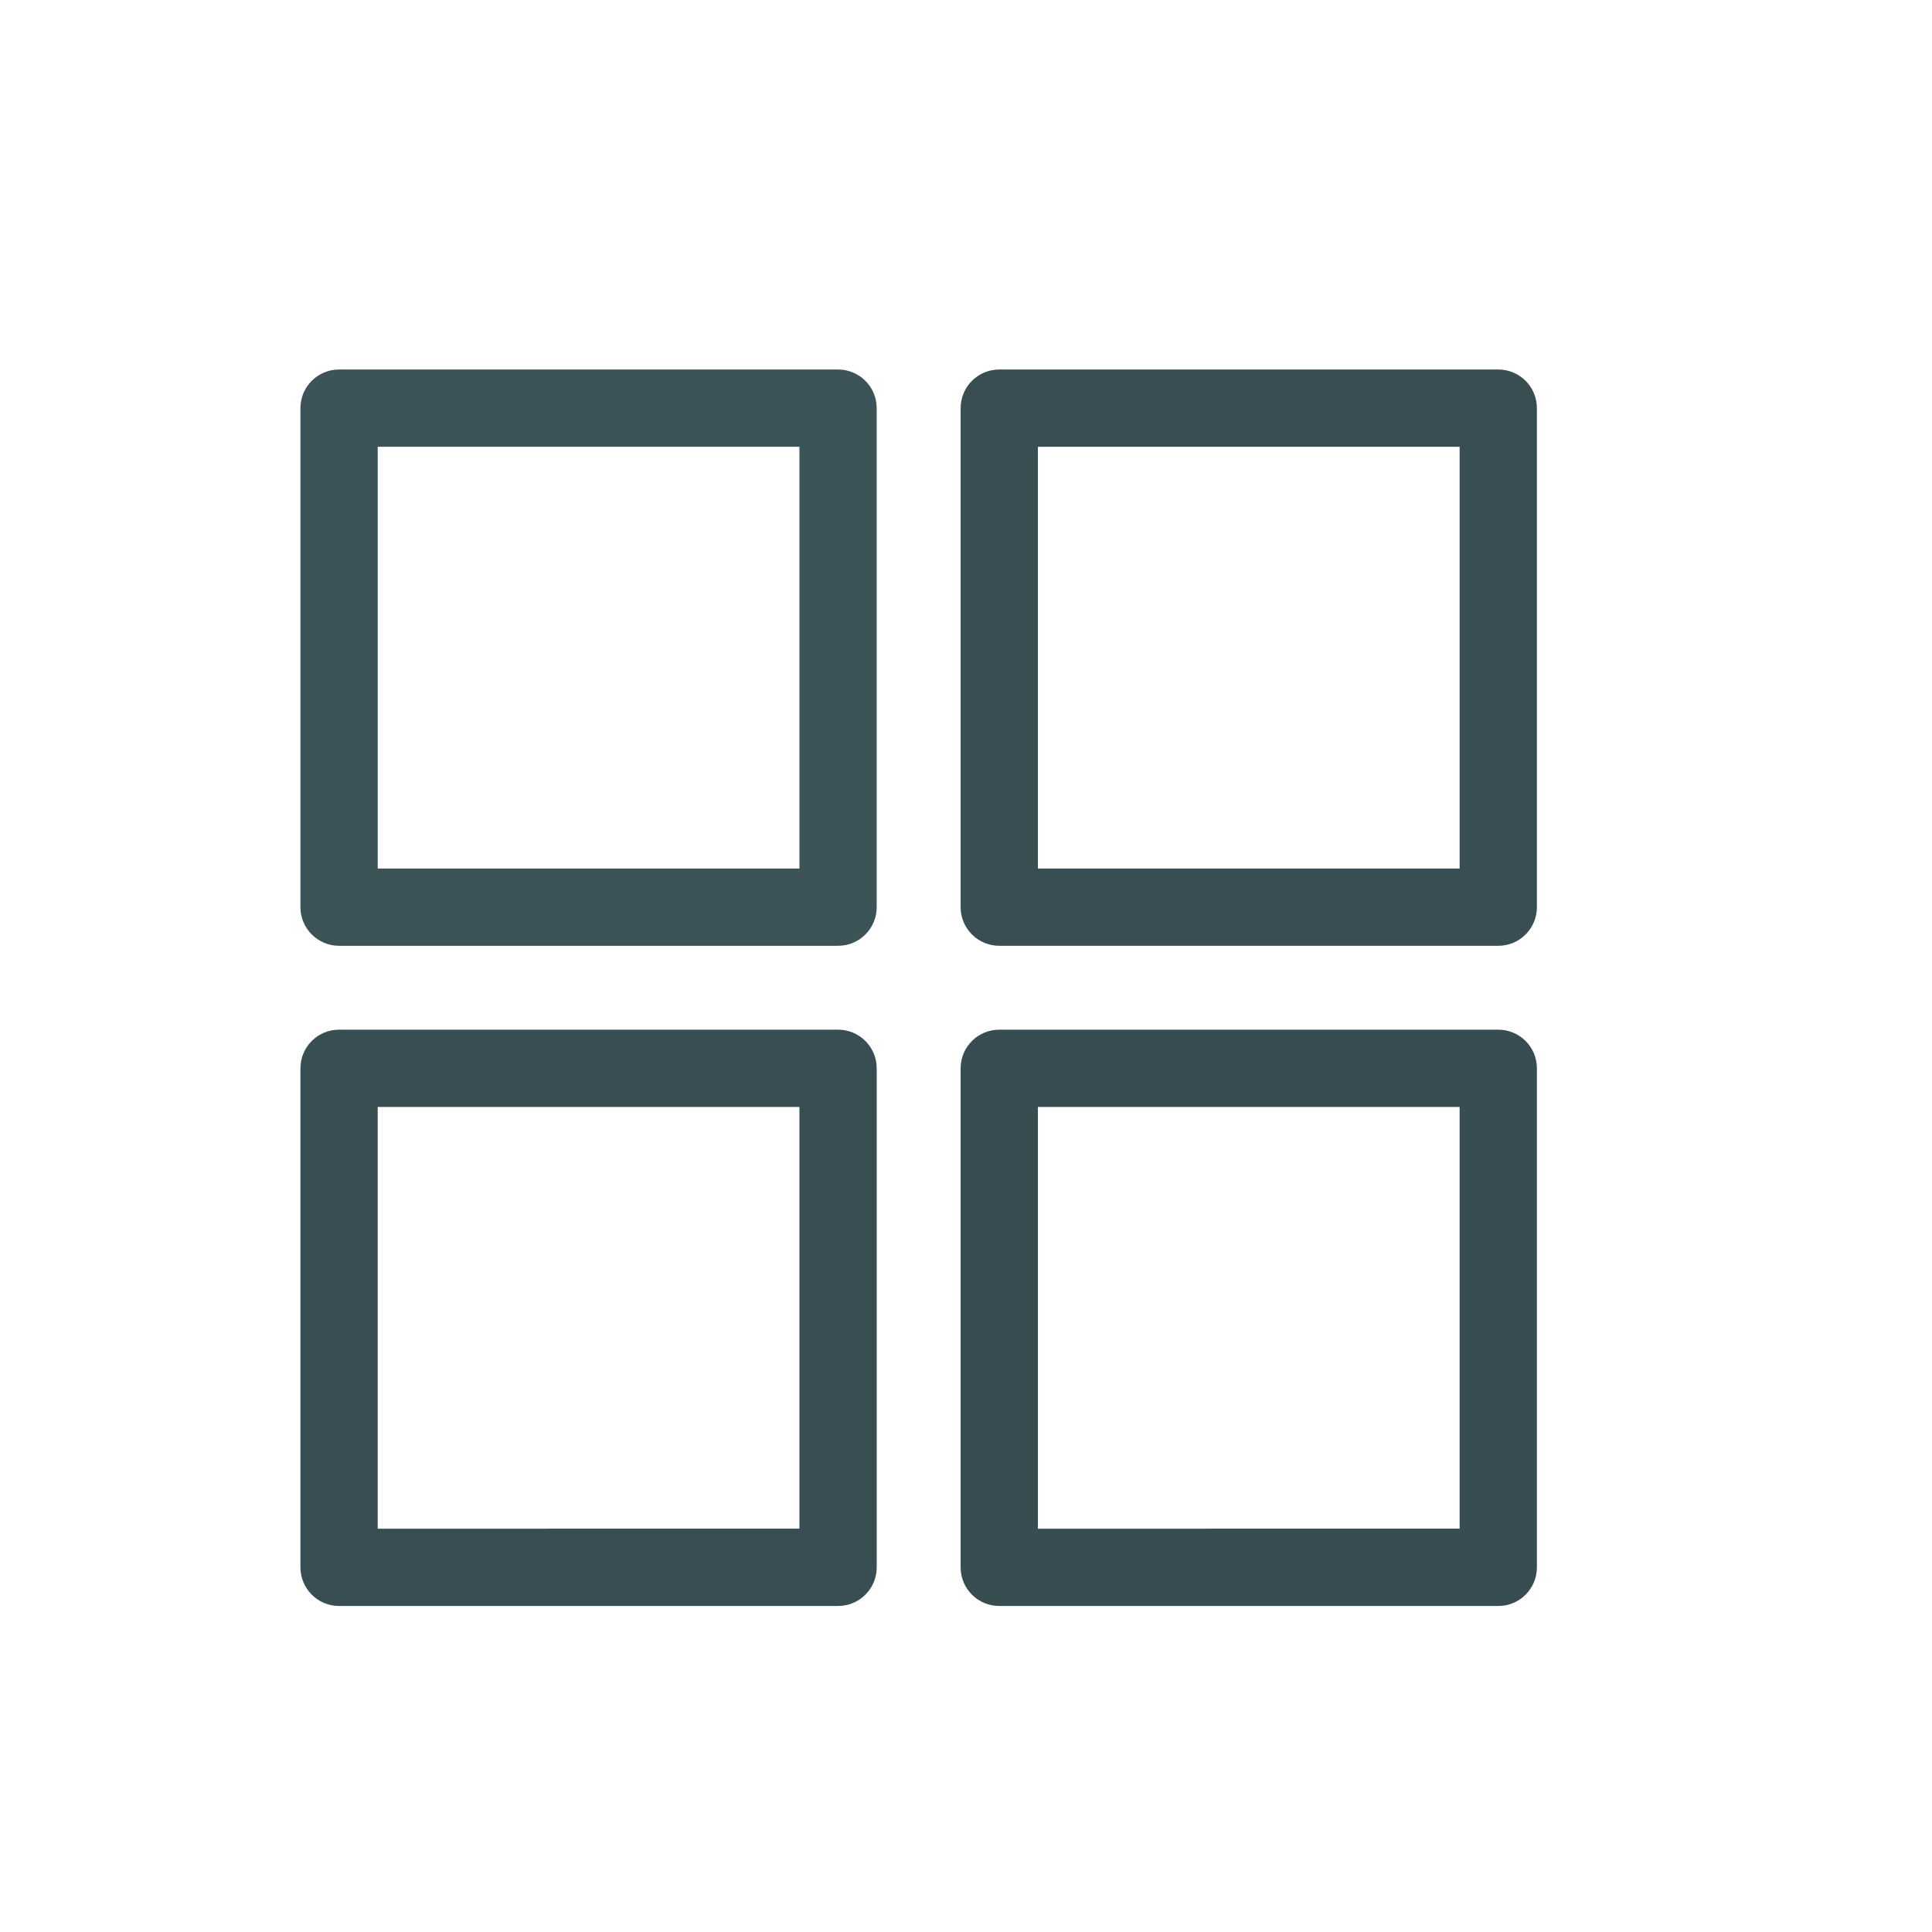 <svg version="1.1" id="Layer_1" xmlns="http://www.w3.org/2000/svg" xmlns:xlink="http://www.w3.org/1999/xlink" x="0px" y="0px" viewBox="0 0 50 50" enable-background="new 0 0 50 50" xml:space="preserve">
<path d="M8.775,24.477h12.914c0.553,0,1-0.447,1-1V10.563c0-0.553-0.447-1-1-1H8.775c-0.553,0-1,0.447-1,1v12.914
	C7.775,24.029,8.223,24.477,8.775,24.477z M9.775,11.563h10.914v10.914H9.775V11.563z" id="id_101" style="fill: rgb(60, 83, 87);"></path>
<path d="M25.861,24.477h12.914c0.553,0,1-0.447,1-1V10.563c0-0.553-0.447-1-1-1H25.861c-0.553,0-1,0.447-1,1v12.914
	C24.861,24.029,25.309,24.477,25.861,24.477z M26.861,11.563h10.914v10.914H26.861V11.563z" id="id_102" style="fill: rgb(57, 78, 82);"></path>
<path d="M8.775,41.563h12.914c0.553,0,1-0.447,1-1V27.648c0-0.553-0.447-1-1-1H8.775c-0.553,0-1,0.447-1,1v12.914
	C7.775,41.115,8.223,41.563,8.775,41.563z M9.775,28.648h10.914v10.914H9.775V28.648z" id="id_103" style="fill: rgb(56, 78, 82);"></path>
<path d="M24.861,40.563c0,0.553,0.447,1,1,1h12.914c0.553,0,1-0.447,1-1V27.648c0-0.553-0.447-1-1-1H25.861c-0.553,0-1,0.447-1,1
	V40.563z M26.861,28.648h10.914v10.914H26.861V28.648z" id="id_104" style="fill: rgb(55, 77, 82);"></path>
</svg>